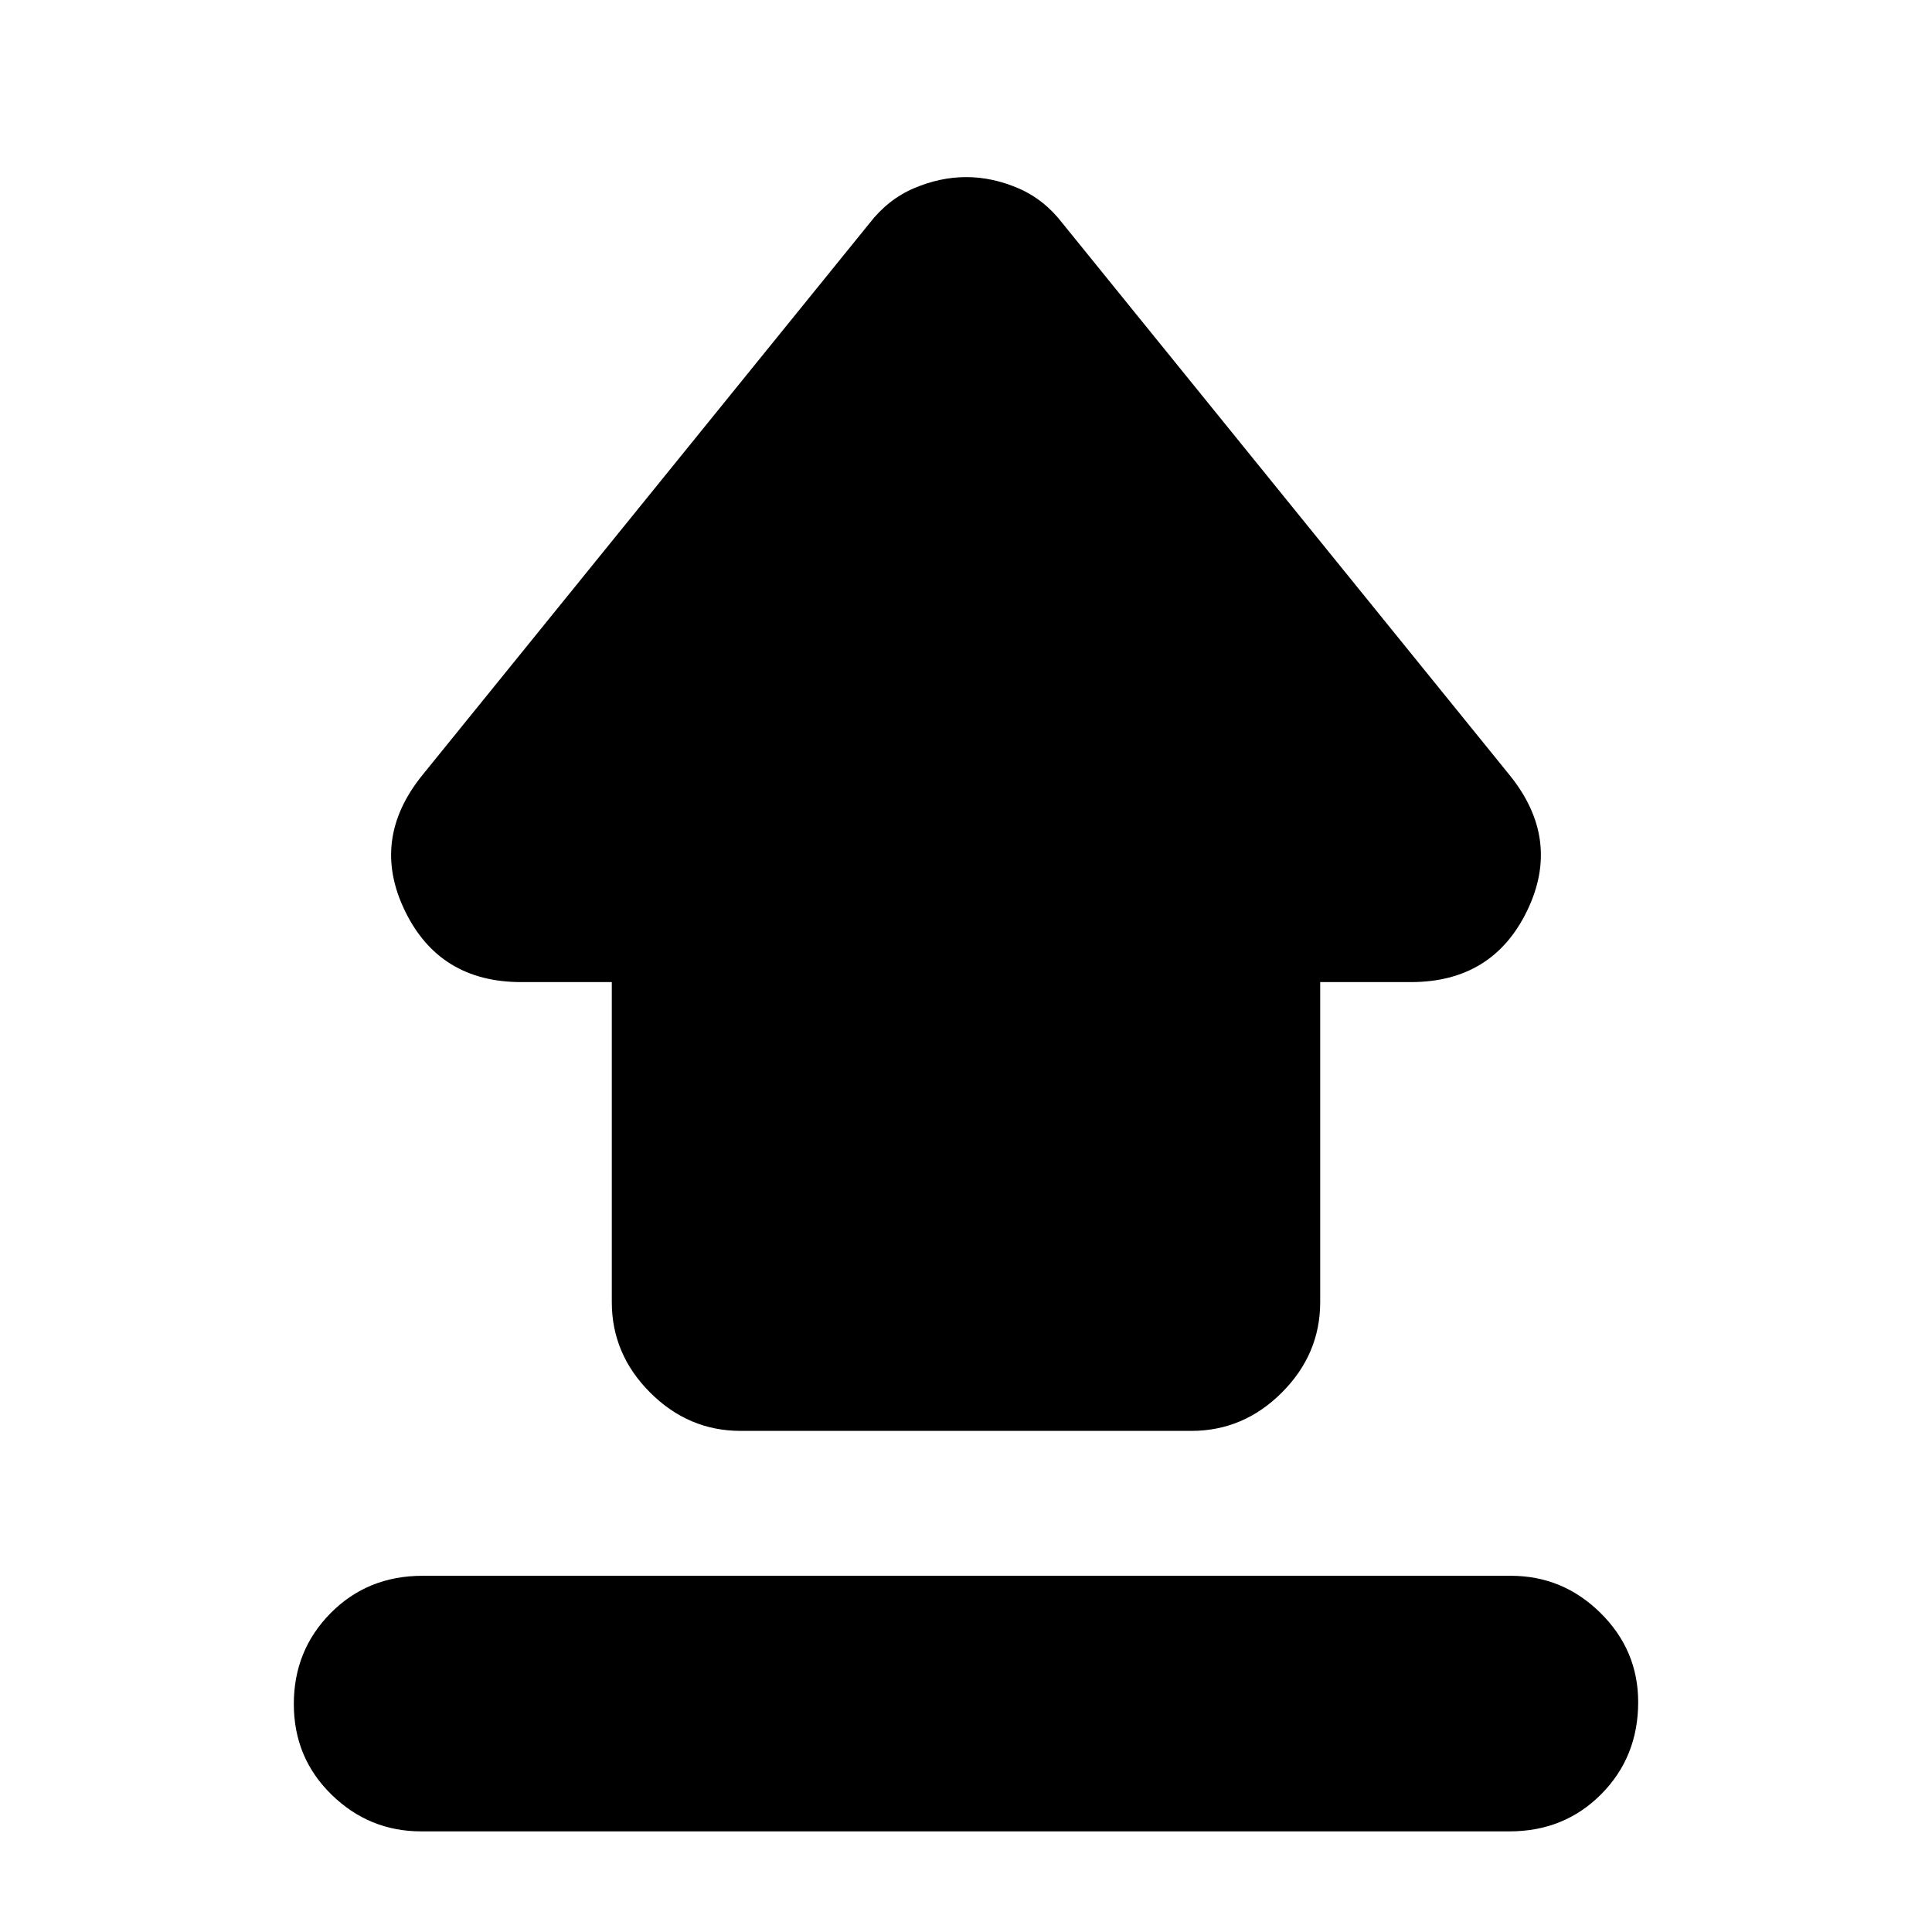 <svg xmlns="http://www.w3.org/2000/svg" height="20" viewBox="0 -960 960 960" width="20"><path d="M209.98-177h540.73q25.89 0 44.59 18.49 18.7 18.49 18.7 44.3Q814-87 795.66-68.5 777.31-50 750.02-50H209.29q-25.89 0-44.59-18.29-18.7-18.29-18.7-45t18.34-45.21q18.35-18.5 45.64-18.5ZM368-249q-25.9 0-44.95-19.05Q304-287.1 304-313v-159h-45q-40.68 0-57.84-35.5Q184-543 210-575l222-274q9.27-12 22.23-17.5 12.97-5.5 25.87-5.5t25.79 5.5Q518.78-861 528-849l222 274q26 32 8.84 67.5T701-472h-45v159q0 25.9-19.05 44.95Q617.9-249 592-249H368Z"/></svg>